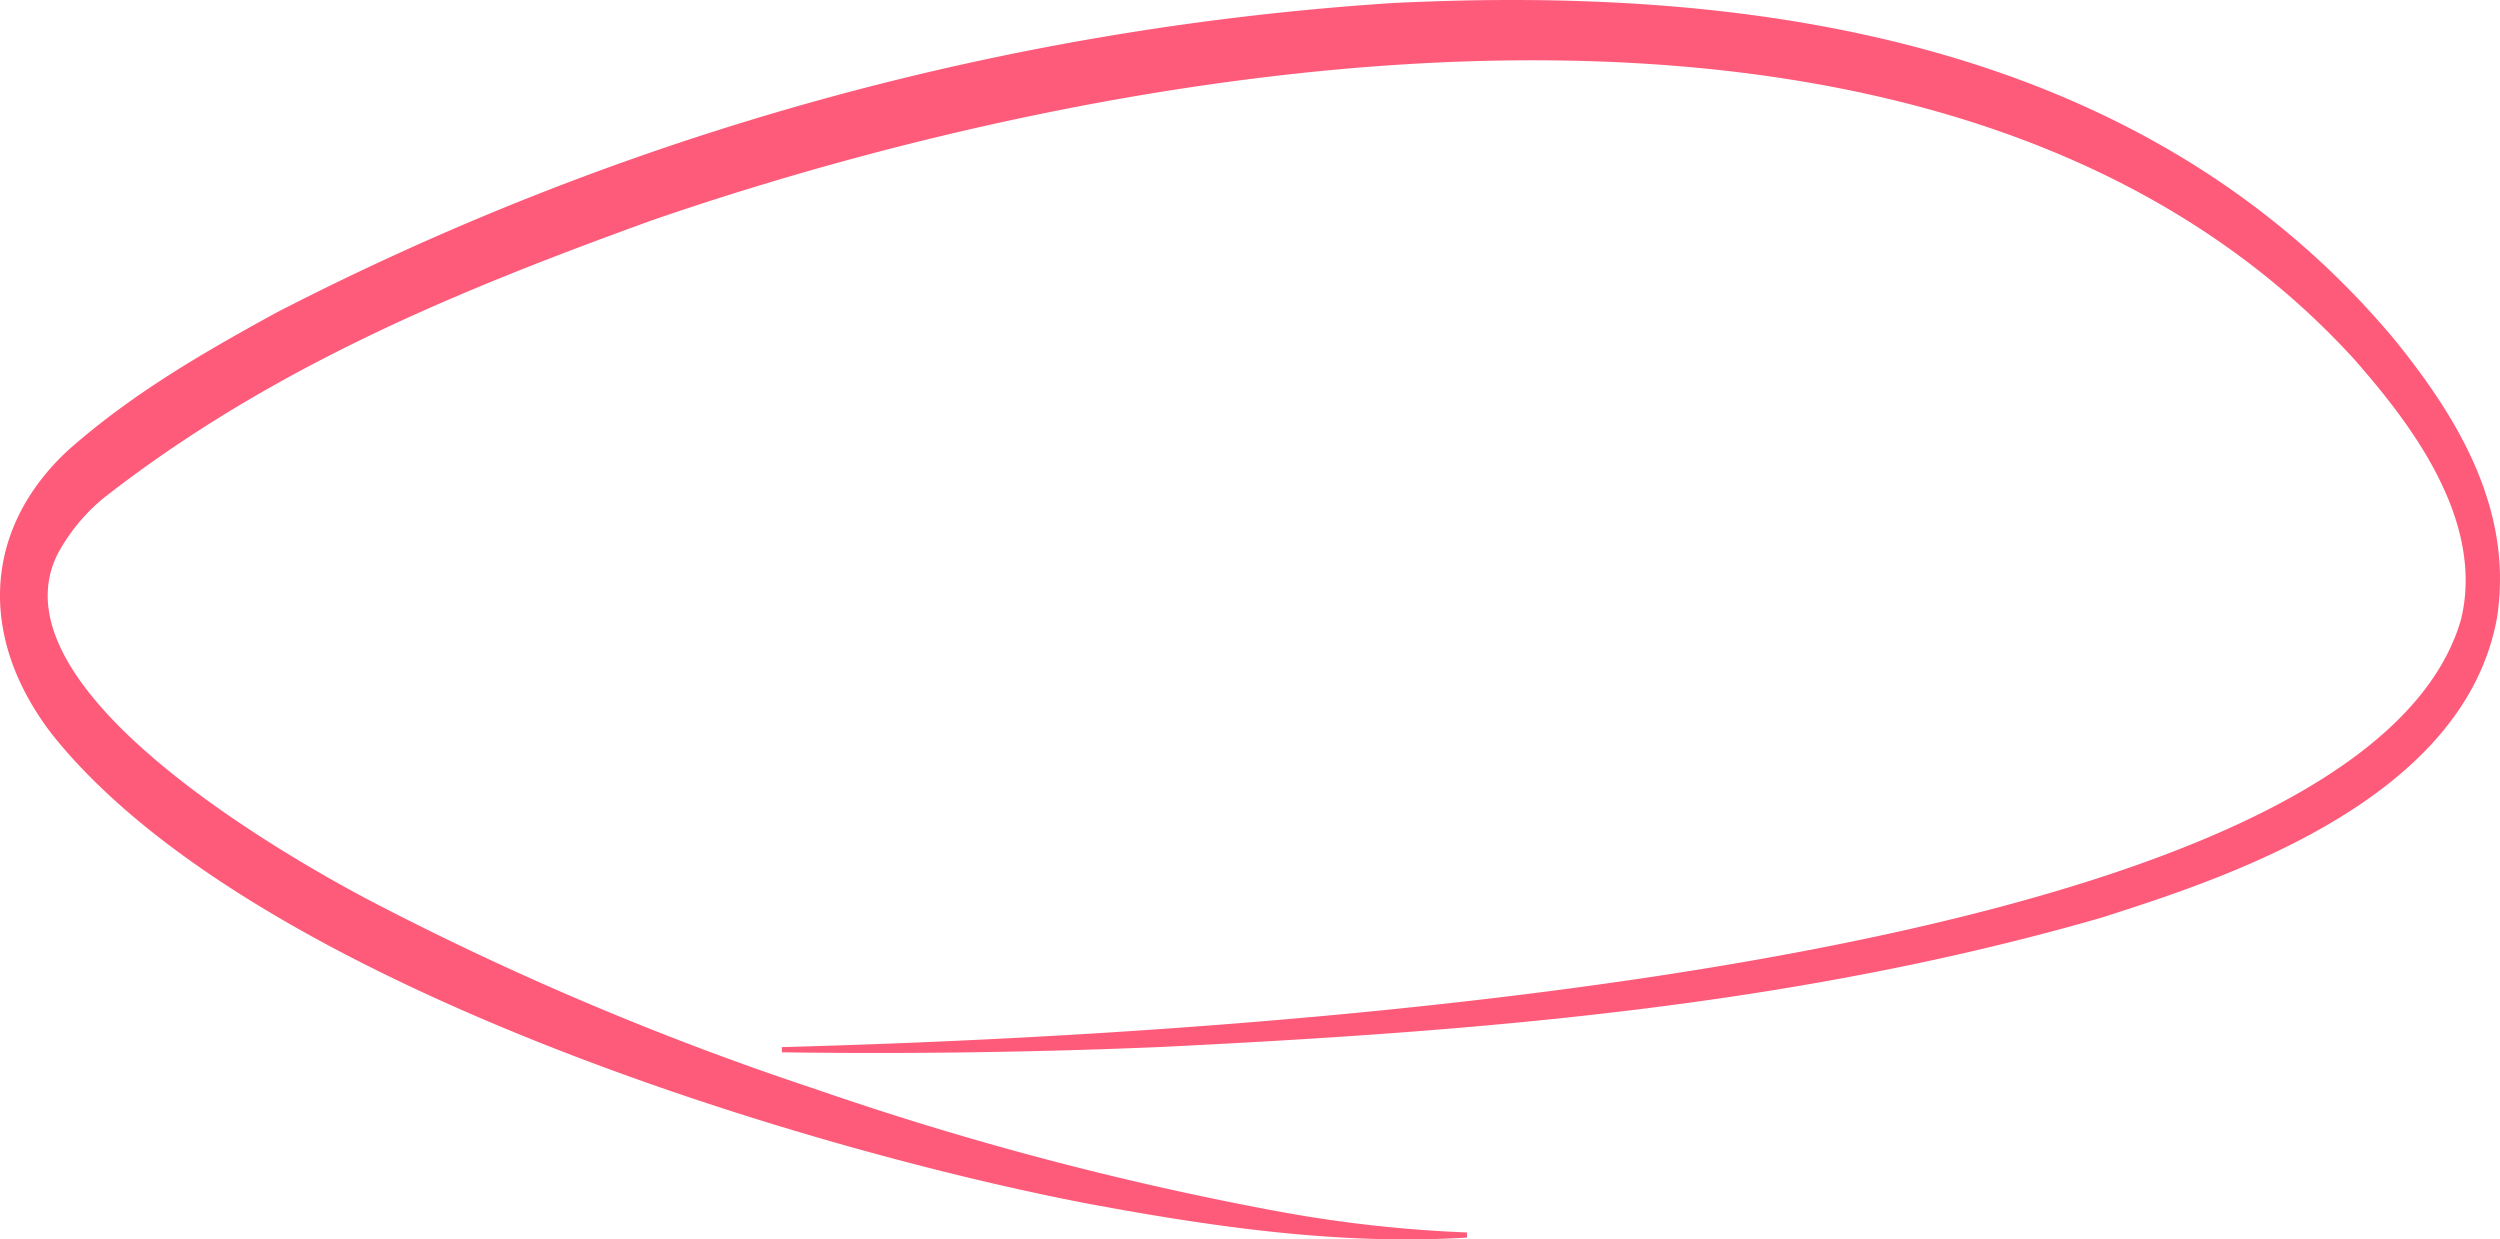 <svg id="Group_1326" data-name="Group 1326" xmlns="http://www.w3.org/2000/svg" xmlns:xlink="http://www.w3.org/1999/xlink" width="274.185" height="135.93" viewBox="0 0 274.185 135.93" preserveAspectRatio="none">
  <defs>
    <clipPath id="clip-path">
      <rect id="Rectangle_350" data-name="Rectangle 350" width="274.185" height="135.93" fill="#fe5b7a"/>
    </clipPath>
  </defs>
  <g id="Group_1257" data-name="Group 1257" clip-path="url(#clip-path)">
    <path id="Path_1319" data-name="Path 1319" d="M85.75,114.842c32.249-.888,172.121-5.8,184.149-46.854,2.757-11.256-6.1-22.168-11.675-28.557C213.407-9.7,123.751,6.139,71.5,24.163,50.9,31.632,30.069,40.023,11.432,54.57a20.51,20.51,0,0,0-5.071,6.114C-1.349,75.727,32.688,94.577,40.157,98.551A330.481,330.481,0,0,0,89.49,119.464a350.84,350.84,0,0,0,50.778,13.412,145.338,145.338,0,0,0,20.617,2.293l.007.562c-13.861.85-27.733-1.148-41.461-3.7-29.889-5.7-91.759-23.854-113.76-51.542C-2.441,69.9-1.871,58,7.519,49.334c7.149-6.308,15.051-10.8,22.8-15.054A311.348,311.348,0,0,1,152.724.335c36.2-1.785,81.37,2.606,110.047,37.1,6.041,7.534,13.023,17.9,11.085,30.313-3.673,20.324-30.588,28.789-43.333,32.883-33.974,9.808-68.722,12.5-103.288,14.2q-20.738.87-41.486.58l0-.562" transform="translate(0 0)" fill="#fe5b7a"/>
  </g>
</svg>
